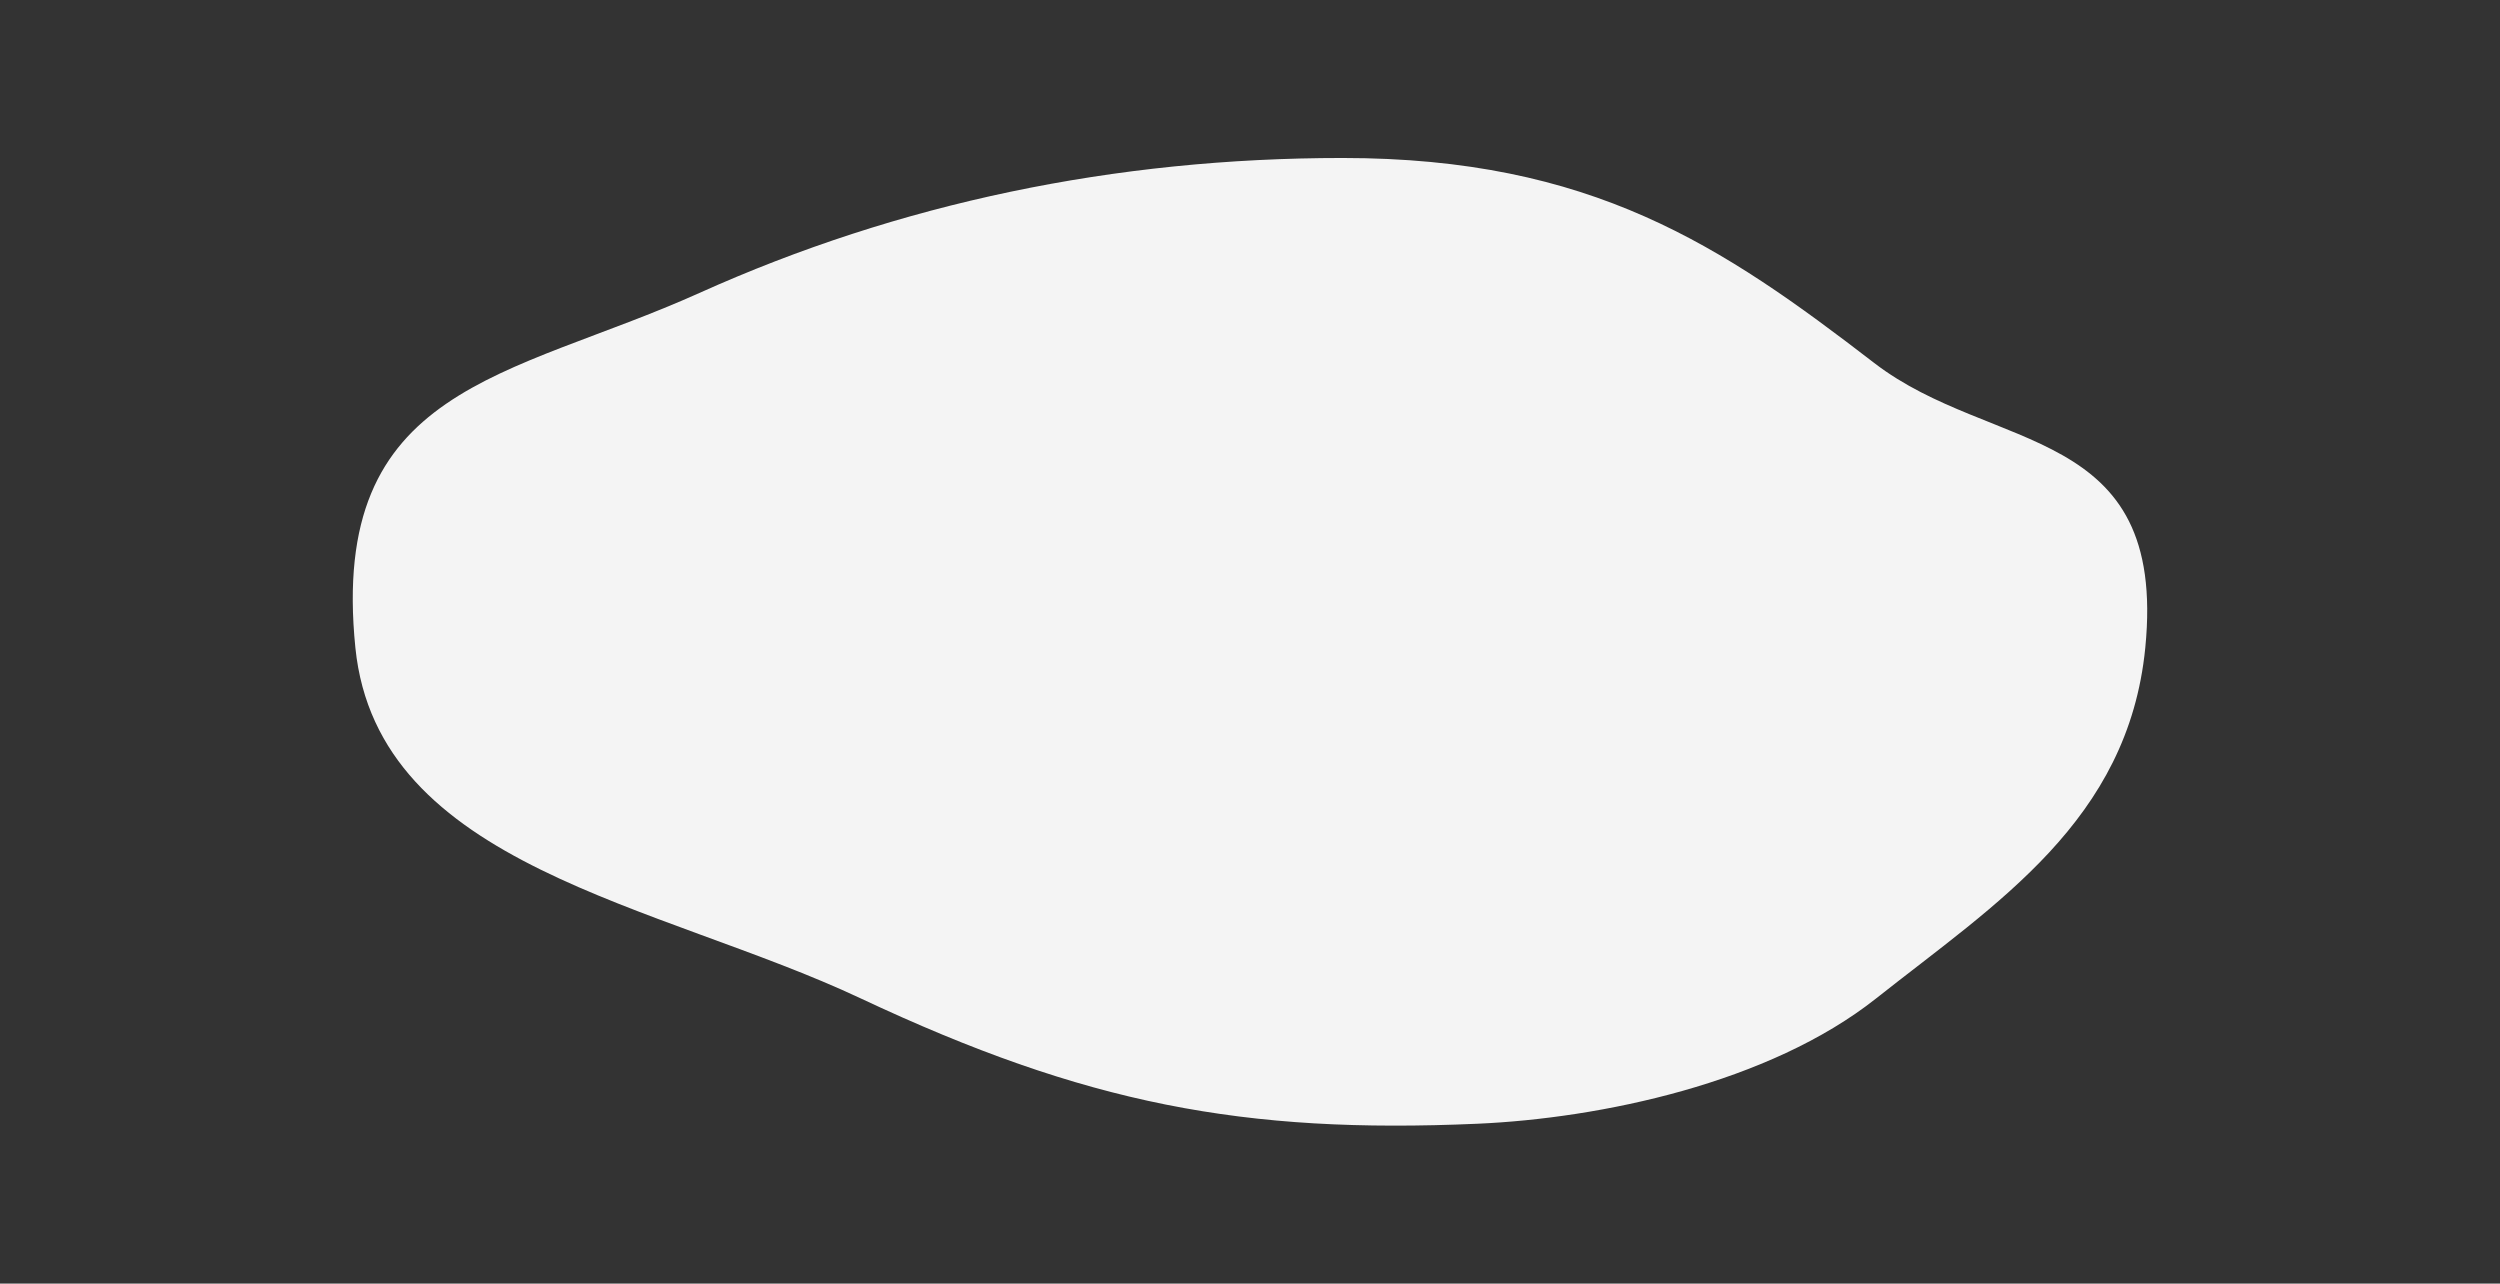 <svg xmlns="http://www.w3.org/2000/svg" viewBox="0 0 1639.08 841.58"><rect x="0" y="0" width="1639.08" height="841.58" fill="#333333" stroke="none"/><defs><style>.cls-1{fill:#f4f4f4;}.cls-2{fill:none;}</style></defs><title>path</title><g id="Layer_2" data-name="Layer 2"><g id="Layer_1-2" data-name="Layer 1"><path class="cls-1" d="M1406.52,424.68c-11.21,113.48-97.89,167.66-176.38,229.85-70.33,55.72-181.2,78.7-261.53,82.23-153.2,6.72-256.74-12.82-404.41-82.23C432,592.4,247.56,568.3,233,424.68c-17.46-172.43,100.9-176.5,225.52-232.59,131.05-59,272.62-88.51,421.63-88.51,163.51,0,248.78,57.5,348.62,134.38C1306.43,297.75,1421.09,277.21,1406.52,424.68Z"/><rect class="cls-2" width="1639.08" height="841.58"/></g></g></svg>